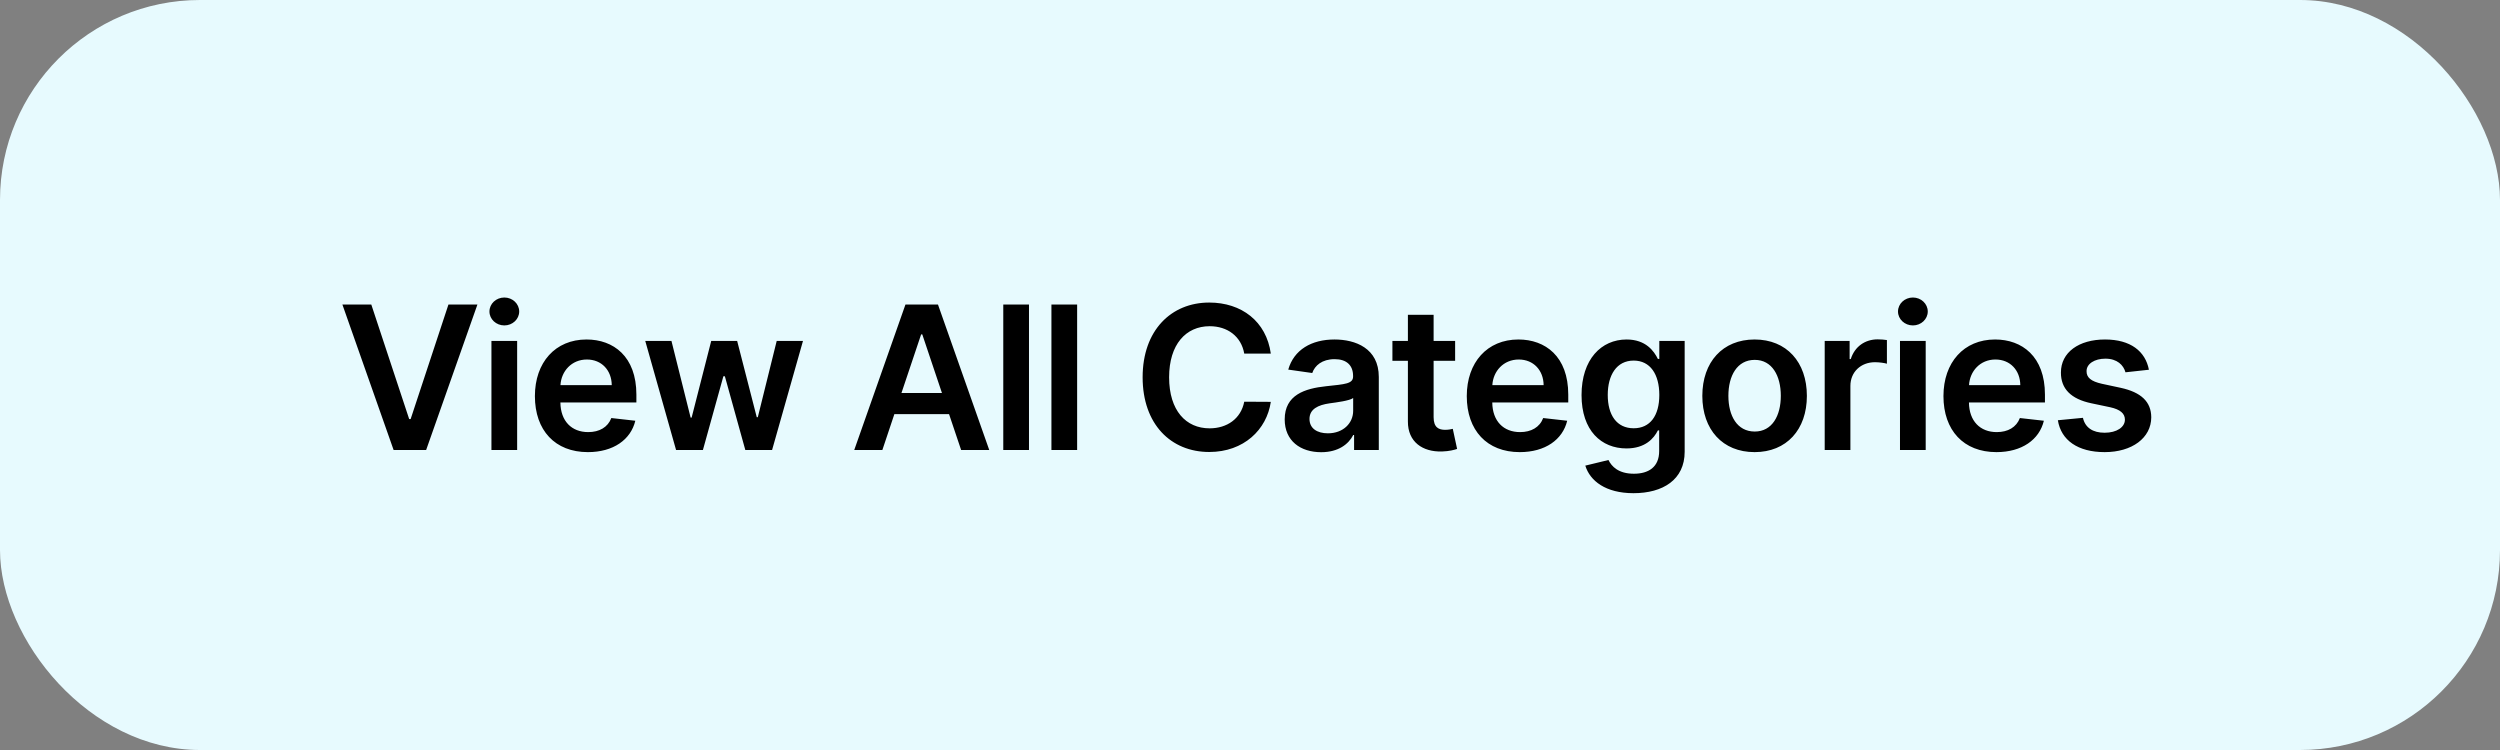 <svg width="200" height="60" viewBox="0 0 200 60" fill="none" xmlns="http://www.w3.org/2000/svg">
<rect x="0" y="0" width="200" height="60" fill="#808080" stroke="none"/>
<rect width="200" height="60" rx="16" fill="#E7FAFE"/>
<path d="M29.704 24.364H27.392L31.489 36H34.091L38.193 24.364H35.875L32.852 33.523H32.733L29.704 24.364ZM39.315 36H41.372V27.273H39.315V36ZM40.349 26.034C41.002 26.034 41.536 25.534 41.536 24.921C41.536 24.301 41.002 23.801 40.349 23.801C39.69 23.801 39.156 24.301 39.156 24.921C39.156 25.534 39.69 26.034 40.349 26.034ZM47.031 36.17C49.065 36.17 50.462 35.176 50.826 33.659L48.906 33.443C48.627 34.182 47.945 34.568 47.059 34.568C45.729 34.568 44.849 33.693 44.832 32.199H50.911V31.568C50.911 28.506 49.07 27.159 46.922 27.159C44.422 27.159 42.792 28.994 42.792 31.688C42.792 34.426 44.4 36.17 47.031 36.17ZM44.837 30.812C44.9 29.699 45.724 28.761 46.951 28.761C48.133 28.761 48.928 29.625 48.94 30.812H44.837ZM54.086 36H56.233L57.87 30.102H57.989L59.625 36H61.767L64.239 27.273H62.137L60.625 33.375H60.54L58.972 27.273H56.898L55.33 33.409H55.25L53.716 27.273H51.62L54.086 36ZM70.589 36L71.549 33.131H75.924L76.89 36H79.14L75.038 24.364H72.436L68.339 36H70.589ZM72.117 31.438L73.691 26.75H73.782L75.356 31.438H72.117ZM82.319 24.364H80.262V36H82.319V24.364ZM86.171 24.364H84.114V36H86.171V24.364ZM101.665 28.29C101.307 25.704 99.319 24.204 96.739 24.204C93.7 24.204 91.41 26.421 91.41 30.182C91.41 33.938 93.671 36.159 96.739 36.159C99.506 36.159 101.342 34.369 101.665 32.148L99.54 32.136C99.273 33.5 98.16 34.267 96.768 34.267C94.881 34.267 93.529 32.852 93.529 30.182C93.529 27.557 94.87 26.097 96.773 26.097C98.188 26.097 99.296 26.898 99.54 28.29H101.665ZM105.696 36.176C107.066 36.176 107.884 35.534 108.259 34.801H108.327V36H110.304V30.159C110.304 27.852 108.424 27.159 106.759 27.159C104.924 27.159 103.514 27.977 103.06 29.568L104.98 29.841C105.185 29.244 105.764 28.733 106.77 28.733C107.725 28.733 108.247 29.222 108.247 30.079V30.114C108.247 30.704 107.628 30.733 106.088 30.898C104.395 31.079 102.776 31.585 102.776 33.551C102.776 35.267 104.032 36.176 105.696 36.176ZM106.23 34.665C105.372 34.665 104.759 34.273 104.759 33.517C104.759 32.727 105.446 32.398 106.367 32.267C106.907 32.193 107.986 32.057 108.253 31.841V32.869C108.253 33.841 107.469 34.665 106.23 34.665ZM116.41 27.273H114.689V25.182H112.632V27.273H111.393V28.864H112.632V33.716C112.621 35.358 113.814 36.165 115.359 36.119C115.944 36.102 116.348 35.989 116.569 35.915L116.223 34.307C116.109 34.335 115.876 34.386 115.621 34.386C115.104 34.386 114.689 34.205 114.689 33.375V28.864H116.41V27.273ZM121.58 36.17C123.615 36.17 125.012 35.176 125.376 33.659L123.455 33.443C123.177 34.182 122.495 34.568 121.609 34.568C120.279 34.568 119.399 33.693 119.382 32.199H125.461V31.568C125.461 28.506 123.62 27.159 121.473 27.159C118.973 27.159 117.342 28.994 117.342 31.688C117.342 34.426 118.95 36.17 121.58 36.17ZM119.387 30.812C119.45 29.699 120.274 28.761 121.501 28.761C122.683 28.761 123.478 29.625 123.49 30.812H119.387ZM130.677 39.455C133.035 39.455 134.773 38.375 134.773 36.142V27.273H132.745V28.716H132.631C132.319 28.085 131.665 27.159 130.126 27.159C128.108 27.159 126.523 28.739 126.523 31.608C126.523 34.455 128.108 35.875 130.12 35.875C131.614 35.875 132.313 35.074 132.631 34.432H132.733V36.085C132.733 37.369 131.881 37.898 130.711 37.898C129.472 37.898 128.927 37.312 128.677 36.801L126.824 37.25C127.199 38.472 128.455 39.455 130.677 39.455ZM130.694 34.261C129.336 34.261 128.62 33.205 128.62 31.597C128.62 30.011 129.324 28.847 130.694 28.847C132.018 28.847 132.745 29.943 132.745 31.597C132.745 33.261 132.006 34.261 130.694 34.261ZM140.368 36.17C142.925 36.17 144.55 34.369 144.55 31.671C144.55 28.966 142.925 27.159 140.368 27.159C137.811 27.159 136.186 28.966 136.186 31.671C136.186 34.369 137.811 36.17 140.368 36.17ZM140.379 34.523C138.965 34.523 138.271 33.261 138.271 31.665C138.271 30.068 138.965 28.79 140.379 28.79C141.771 28.79 142.465 30.068 142.465 31.665C142.465 33.261 141.771 34.523 140.379 34.523ZM145.976 36H148.032V30.869C148.032 29.761 148.868 28.977 149.998 28.977C150.345 28.977 150.777 29.04 150.953 29.097V27.204C150.765 27.171 150.441 27.148 150.214 27.148C149.214 27.148 148.379 27.716 148.061 28.727H147.97V27.273H145.976V36ZM151.999 36H154.056V27.273H151.999V36ZM153.033 26.034C153.687 26.034 154.221 25.534 154.221 24.921C154.221 24.301 153.687 23.801 153.033 23.801C152.374 23.801 151.84 24.301 151.84 24.921C151.84 25.534 152.374 26.034 153.033 26.034ZM159.715 36.17C161.749 36.17 163.147 35.176 163.51 33.659L161.59 33.443C161.311 34.182 160.63 34.568 159.743 34.568C158.414 34.568 157.533 33.693 157.516 32.199H163.596V31.568C163.596 28.506 161.755 27.159 159.607 27.159C157.107 27.159 155.476 28.994 155.476 31.688C155.476 34.426 157.084 36.17 159.715 36.17ZM157.522 30.812C157.584 29.699 158.408 28.761 159.635 28.761C160.817 28.761 161.613 29.625 161.624 30.812H157.522ZM171.913 29.579C171.629 28.102 170.447 27.159 168.402 27.159C166.3 27.159 164.868 28.193 164.874 29.807C164.868 31.079 165.652 31.921 167.328 32.267L168.817 32.58C169.618 32.756 169.993 33.08 169.993 33.574C169.993 34.17 169.345 34.619 168.368 34.619C167.425 34.619 166.811 34.21 166.635 33.426L164.629 33.619C164.885 35.222 166.231 36.17 168.374 36.17C170.555 36.17 172.095 35.04 172.101 33.386C172.095 32.142 171.294 31.381 169.646 31.023L168.158 30.704C167.271 30.506 166.919 30.199 166.925 29.693C166.919 29.102 167.572 28.693 168.43 28.693C169.379 28.693 169.879 29.21 170.038 29.784L171.913 29.579Z" fill="black"/>
</svg>

